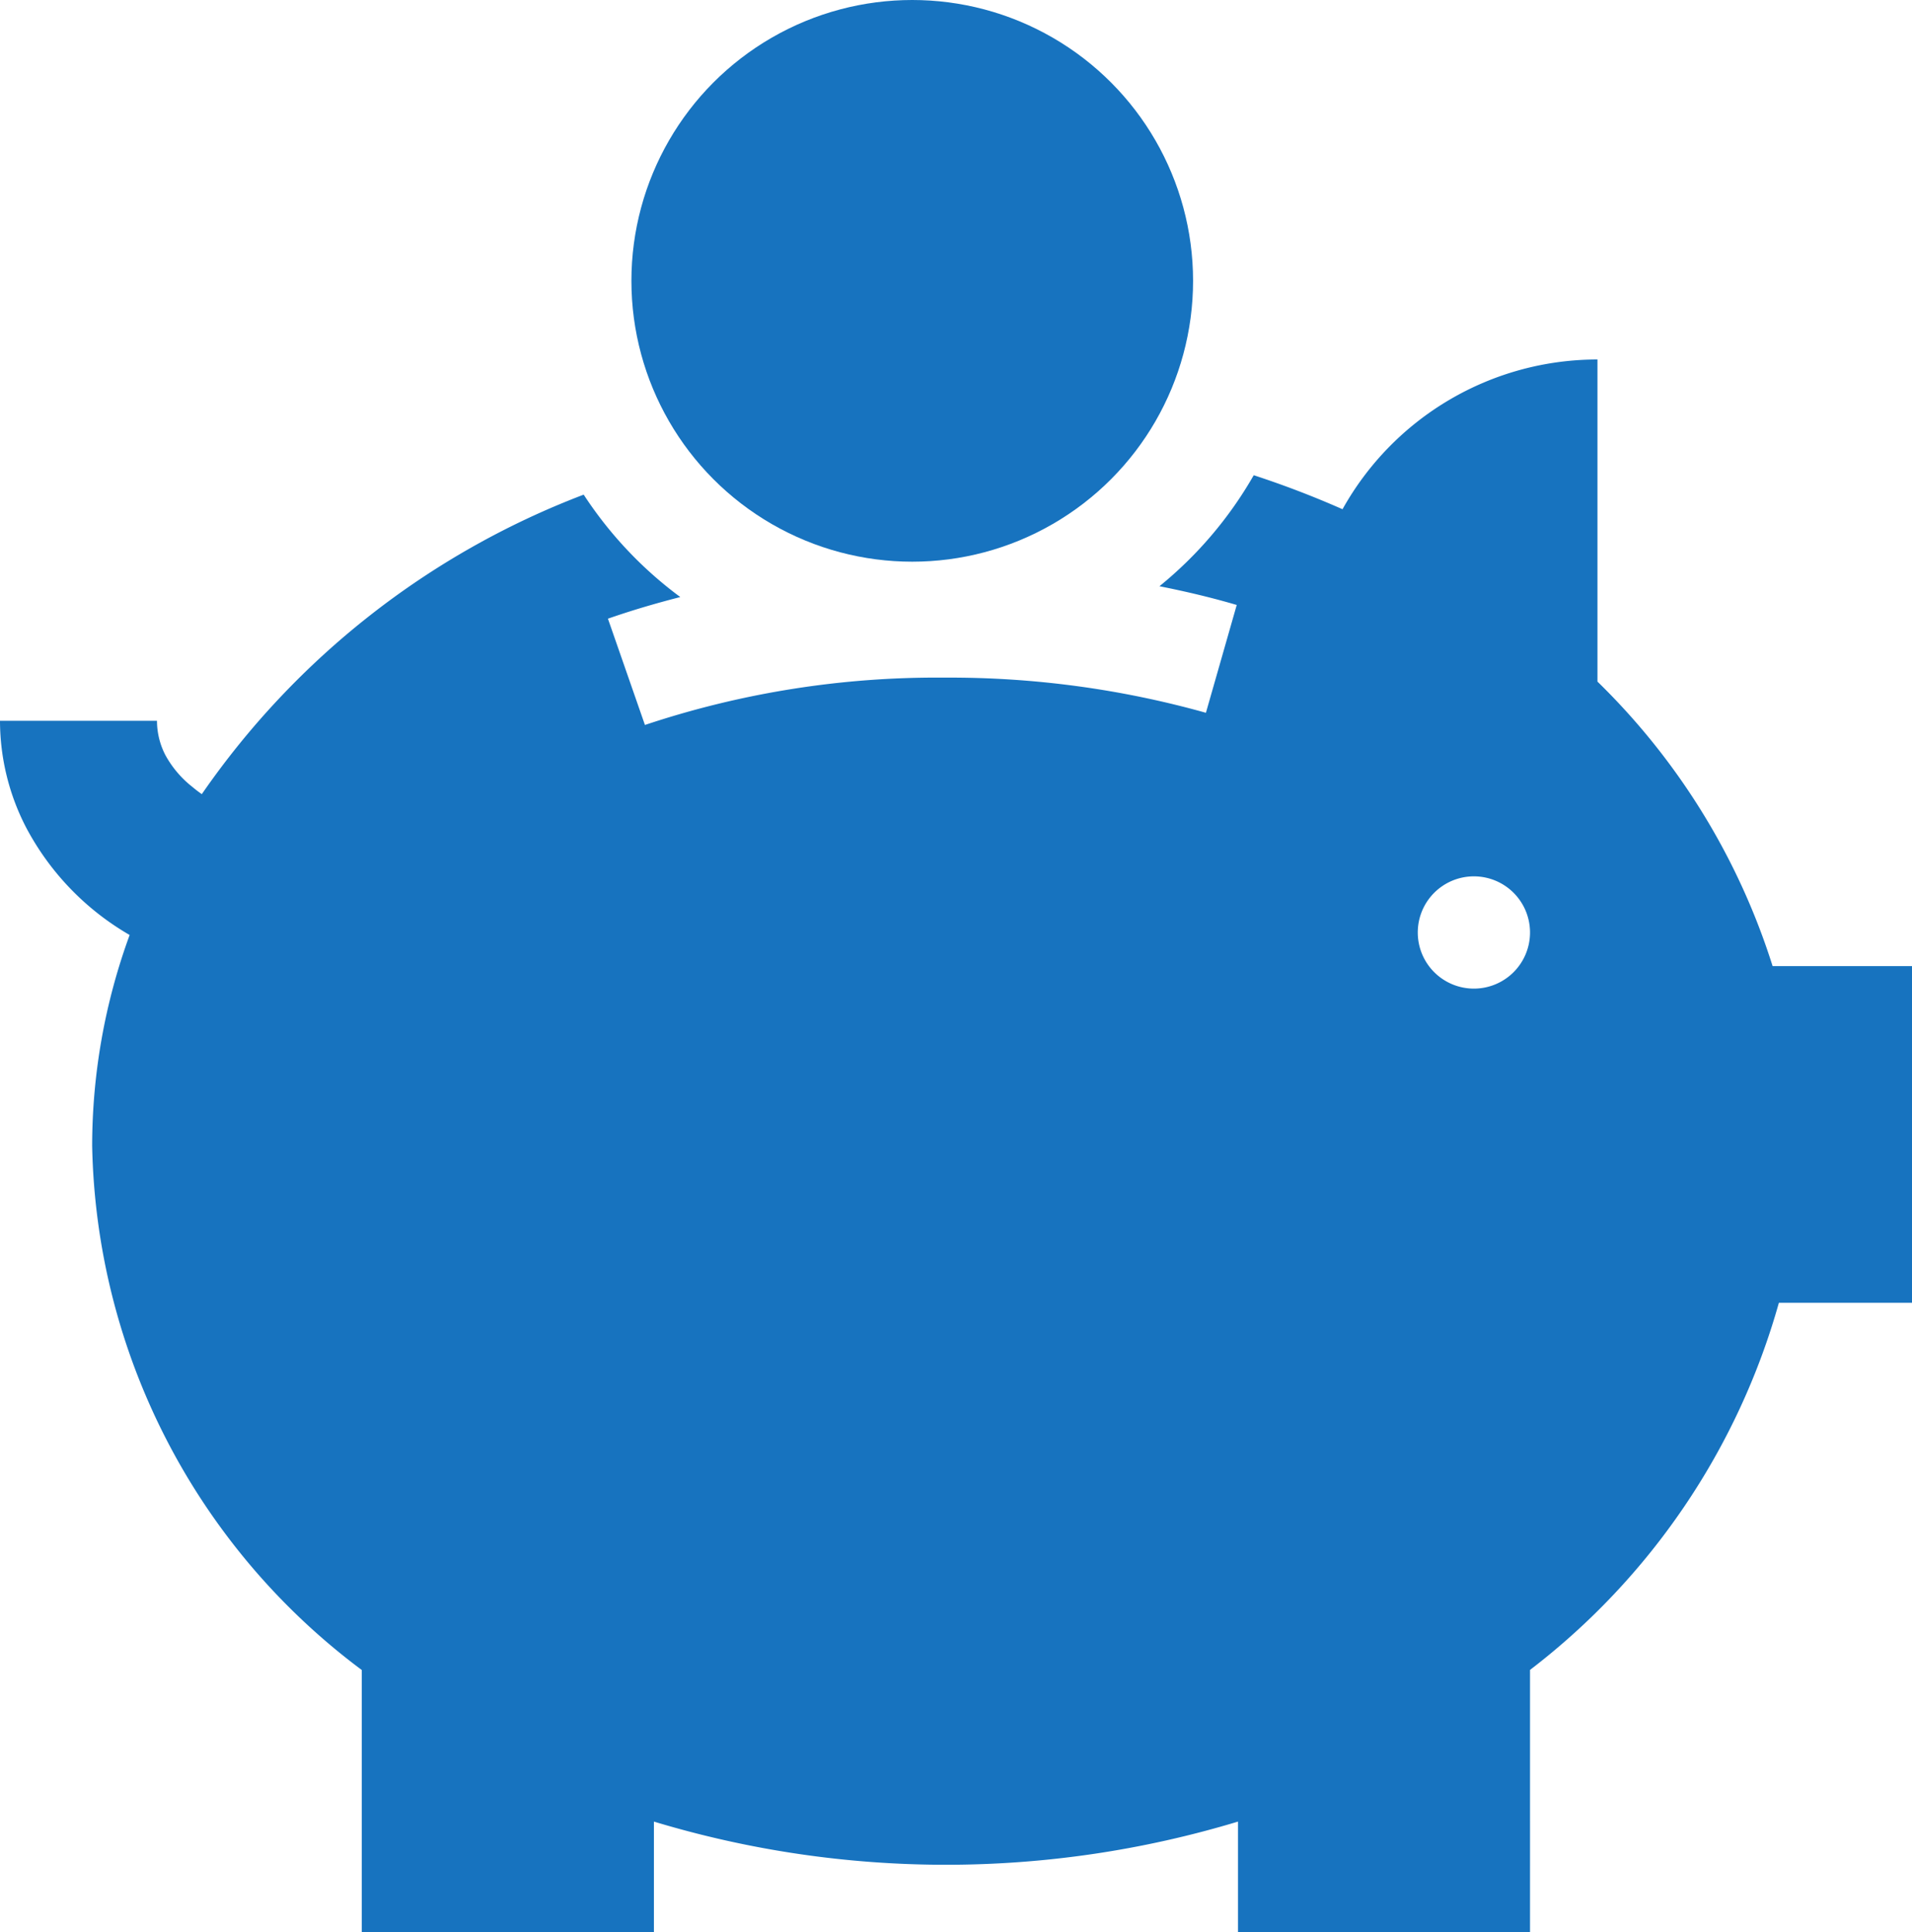 <svg xmlns="http://www.w3.org/2000/svg" width="19.792" height="20" viewBox="0 0 19.792 20"><defs><style>.a{fill:#1773bf;}</style></defs><g transform="translate(-0.288)"><g transform="translate(6.824 0)"><circle class="a" cx="2.907" cy="2.907" r="2.907"/></g><g transform="translate(0.288 3.721)"><g transform="translate(0)"><path class="a" d="M18.637,16.622h0a7.09,7.09,0,0,0-1.813-2.945V10.343a3.021,3.021,0,0,0-2.639,1.55,9.762,9.762,0,0,0-.919-.352,4.107,4.107,0,0,1-.976,1.149c.277.055.546.119.8.194L12.771,14a9.814,9.814,0,0,0-2.707-.364,9.538,9.538,0,0,0-3.1.49l-.383-1.1c.24-.084.491-.158.749-.224a4.118,4.118,0,0,1-1-1.06,8.463,8.463,0,0,0-3.953,3.1c-.033-.023-.065-.047-.094-.072A1.072,1.072,0,0,1,2,14.438a.775.775,0,0,1-.087-.355H.288a2.407,2.407,0,0,0,.264,1.092A2.789,2.789,0,0,0,1.63,16.3a6.363,6.363,0,0,0-.388,2.183,6.934,6.934,0,0,0,2.791,5.425v2.715H7.057V25.477a10.447,10.447,0,0,0,6.046,0v1.145h3.023V23.907a7.254,7.254,0,0,0,2.576-3.8H20.08V16.622Zm-3.092.233a.581.581,0,1,1,.581-.581A.581.581,0,0,1,15.545,16.855Z" transform="translate(-0.288 -10.343)"/></g></g></g></svg>